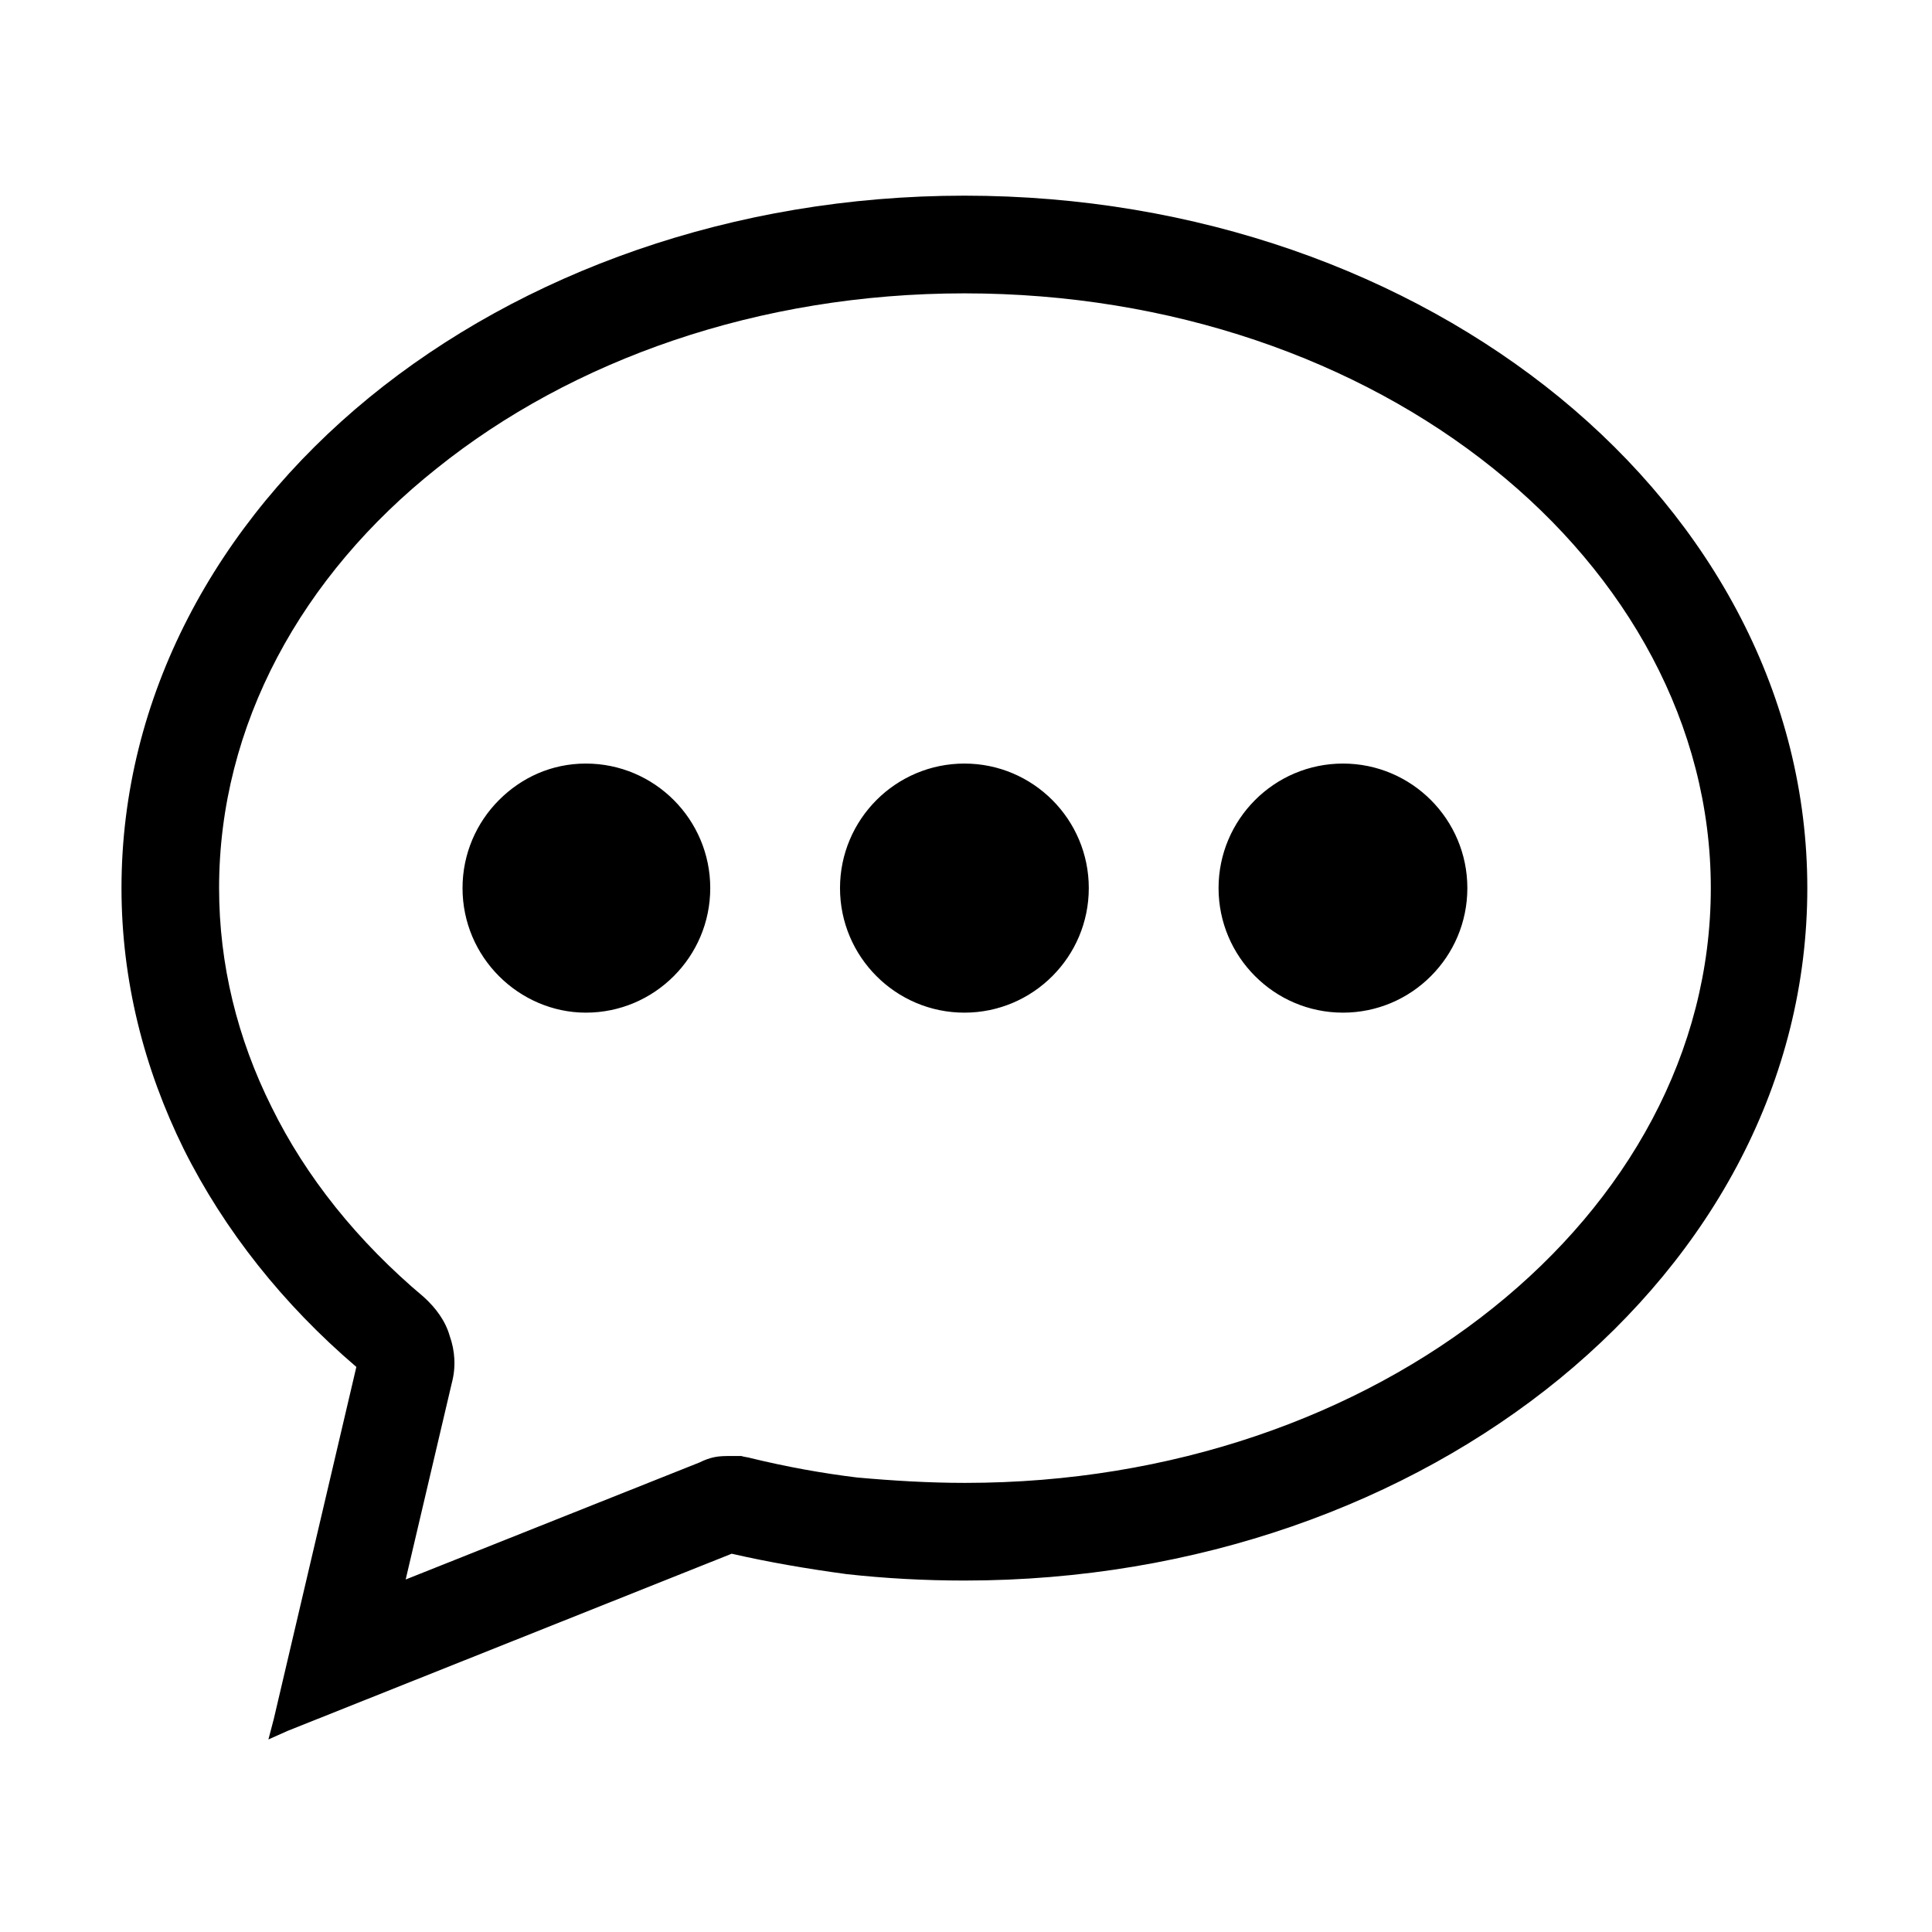 <?xml version="1.0" standalone="no"?><!DOCTYPE svg PUBLIC "-//W3C//DTD SVG 1.1//EN" "http://www.w3.org/Graphics/SVG/1.1/DTD/svg11.dtd"><svg t="1520598242979" class="icon" style="" viewBox="0 0 1024 1024" version="1.1" xmlns="http://www.w3.org/2000/svg" p-id="2206" xmlns:xlink="http://www.w3.org/1999/xlink" width="200" height="200"><defs><style type="text/css"></style></defs><path d="M665.201 424.046c11.926-11.944 28.417-19.342 46.603-19.342l0 0c18.185 0 34.677 7.397 46.6 19.342l0 0c11.945 11.962 19.322 28.473 19.322 46.66 0 18.225-7.377 34.716-19.322 46.66l0 0c-11.924 11.964-28.416 19.361-46.6 19.361l0 0c-18.186 0-34.678-7.397-46.603-19.361l0 0c-11.943-11.944-19.34-28.436-19.34-46.66C645.859 452.519 653.258 436.008 665.201 424.046L665.201 424.046zM454.318 783.107c18.754 1.695 38.076 2.851 56.842 2.851l0.558 0c109.137 0 208.042-35.294 279.651-92.761 71.049-56.89 115.396-135.413 115.396-222.491l0 0 0 0 0 0 0 0c0-86.481-44.347-165.573-115.396-222.472-71.61-57.468-170.515-92.75-280.209-92.75l0 0c-109.137 0-208.034 35.283-279.65 92.75-71.617 56.899-115.388 135.991-115.388 222.472 0 40.419 9.661 79.68 27.847 116.091 18.195 36.988 45.474 71.126 80.72 100.717l0 0c6.25 5.683 11.365 12.522 13.64 20.478 2.841 7.977 3.411 16.511 1.136 25.044l-24.448 104.129 155.748-62.033c2.273-1.137 5.116-2.275 7.957-2.833 2.841-0.578 5.682-0.578 8.525-0.578l0 0c2.273 0 3.978 0 5.682 0 1.705 0.578 3.41 0.578 5.114 1.136l0 0C416.798 777.404 435.564 780.833 454.318 783.107L454.318 783.107zM195.695 210.676c80.71-66.001 192.688-106.969 315.464-106.969l0 0c123.333 0 234.742 40.968 315.462 106.969 81.28 66.579 131.291 158.754 131.291 260.028 0 101.873-50.011 193.479-131.291 260.058C745.902 796.765 634.492 837.722 511.159 837.722l0 0c-21.038 0-42.066-1.136-62.526-3.411-21.027-2.851-40.927-6.261-60.819-10.808l-235.312 93.878-10.239 4.566 2.841-10.827 43.77-186.619c-38.655-33.001-69.913-72.264-91.508-115.514-21.038-42.671-32.972-89.35-32.972-138.283l0 0C64.394 369.43 114.416 277.257 195.695 210.676L195.695 210.676zM464.548 424.046c11.935-11.944 28.424-19.342 46.612-19.342l0 0c18.185 0 34.677 7.397 46.601 19.342 11.945 11.962 19.322 28.473 19.322 46.66 0 18.225-7.377 34.716-19.322 46.66l0 0c-11.925 11.964-28.417 19.361-46.601 19.361l0 0c-18.186 0-34.677-7.397-46.612-19.361l0 0c-11.935-11.944-19.324-28.436-19.324-46.66C445.224 452.519 452.613 436.008 464.548 424.046L464.548 424.046zM264.47 424.046c11.935-11.944 27.857-19.342 46.044-19.342l0 0c18.185 0 34.667 7.397 46.601 19.342 11.945 11.962 19.332 28.473 19.332 46.66 0 18.225-7.387 34.716-19.332 46.66-11.935 11.964-28.416 19.361-46.601 19.361l0 0c-17.618 0-34.109-7.397-46.044-19.361l0 0 0 0c-11.935-11.944-19.322-28.436-19.322-46.66l0 0C245.148 452.519 252.536 436.008 264.47 424.046L264.47 424.046z" p-id="2207"></path></svg>